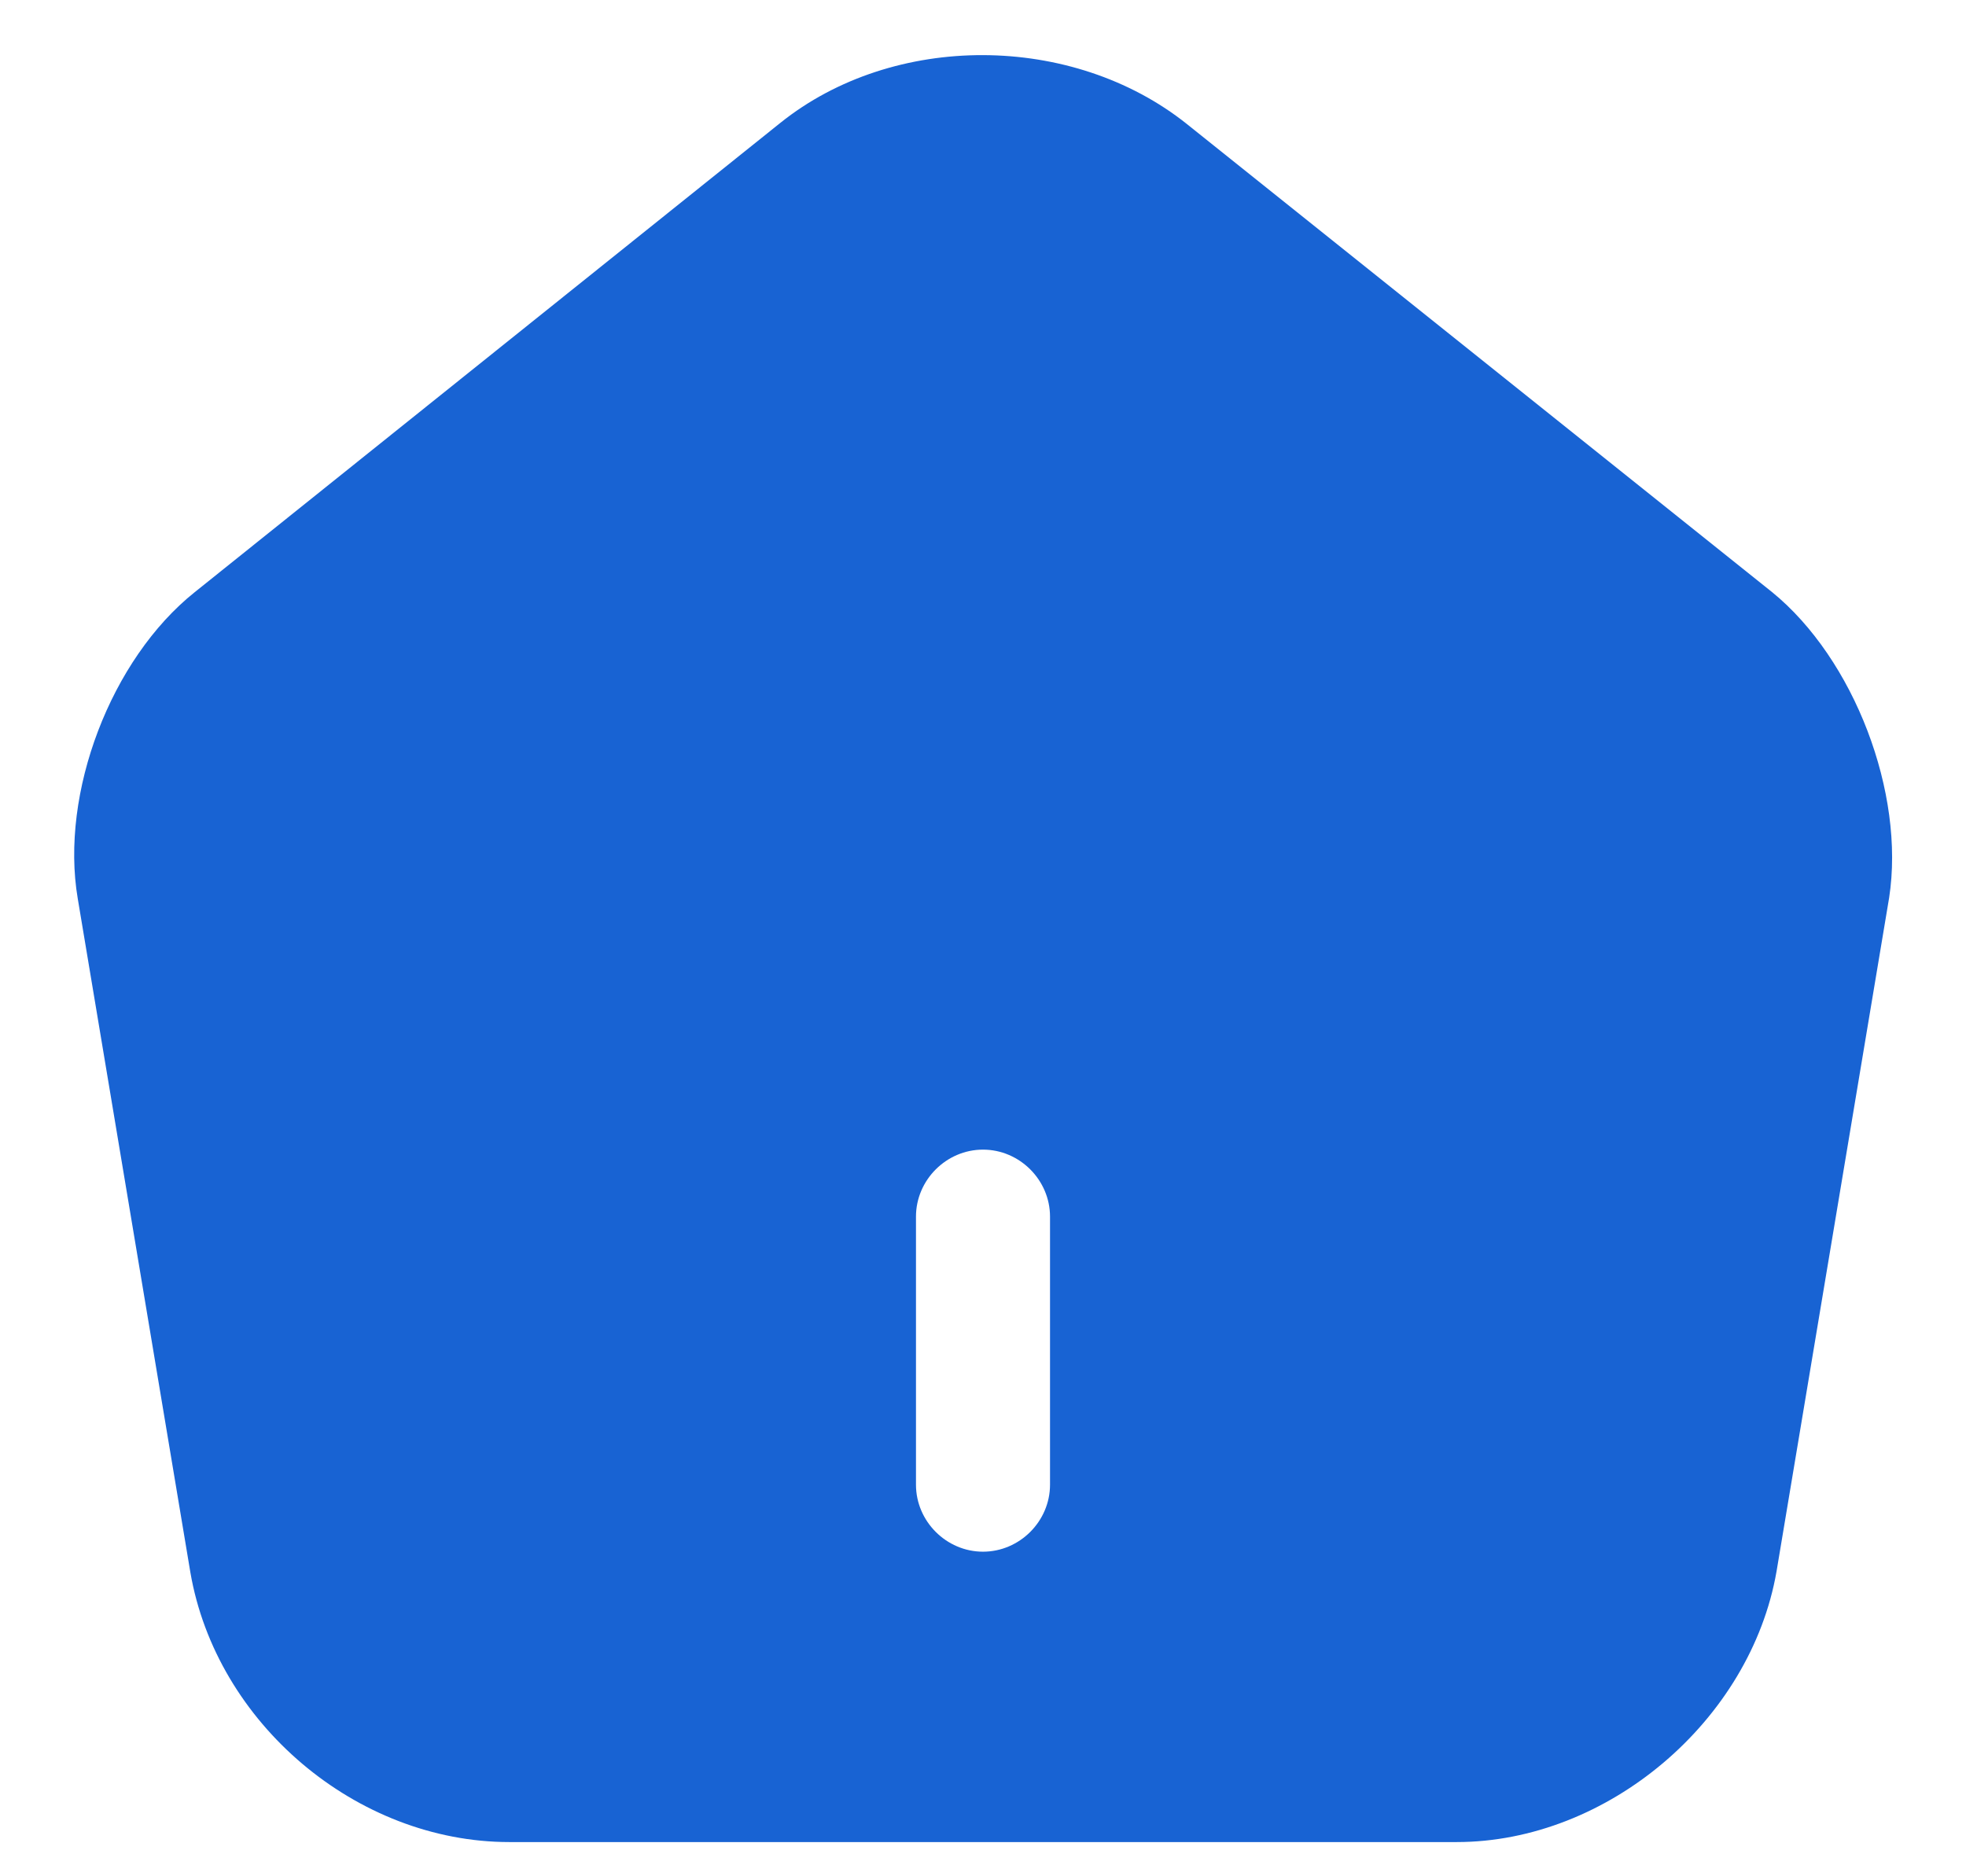 <svg width="22" height="21" viewBox="0 0 22 21" fill="none" xmlns="http://www.w3.org/2000/svg">
<path d="M19.83 6.627L13.28 1.387C12 0.367 10 0.357 8.73 1.377L2.18 6.627C1.24 7.377 0.67 8.877 0.87 10.057L2.13 17.597C2.42 19.287 3.99 20.617 5.7 20.617H16.3C17.99 20.617 19.59 19.257 19.88 17.587L21.14 10.047C21.32 8.877 20.75 7.377 19.83 6.627ZM11.75 16.617C11.75 17.027 11.41 17.367 11 17.367C10.59 17.367 10.25 17.027 10.25 16.617V13.617C10.25 13.207 10.59 12.867 11 12.867C11.41 12.867 11.75 13.207 11.75 13.617V16.617Z" fill="#1863D3"/>
</svg>
